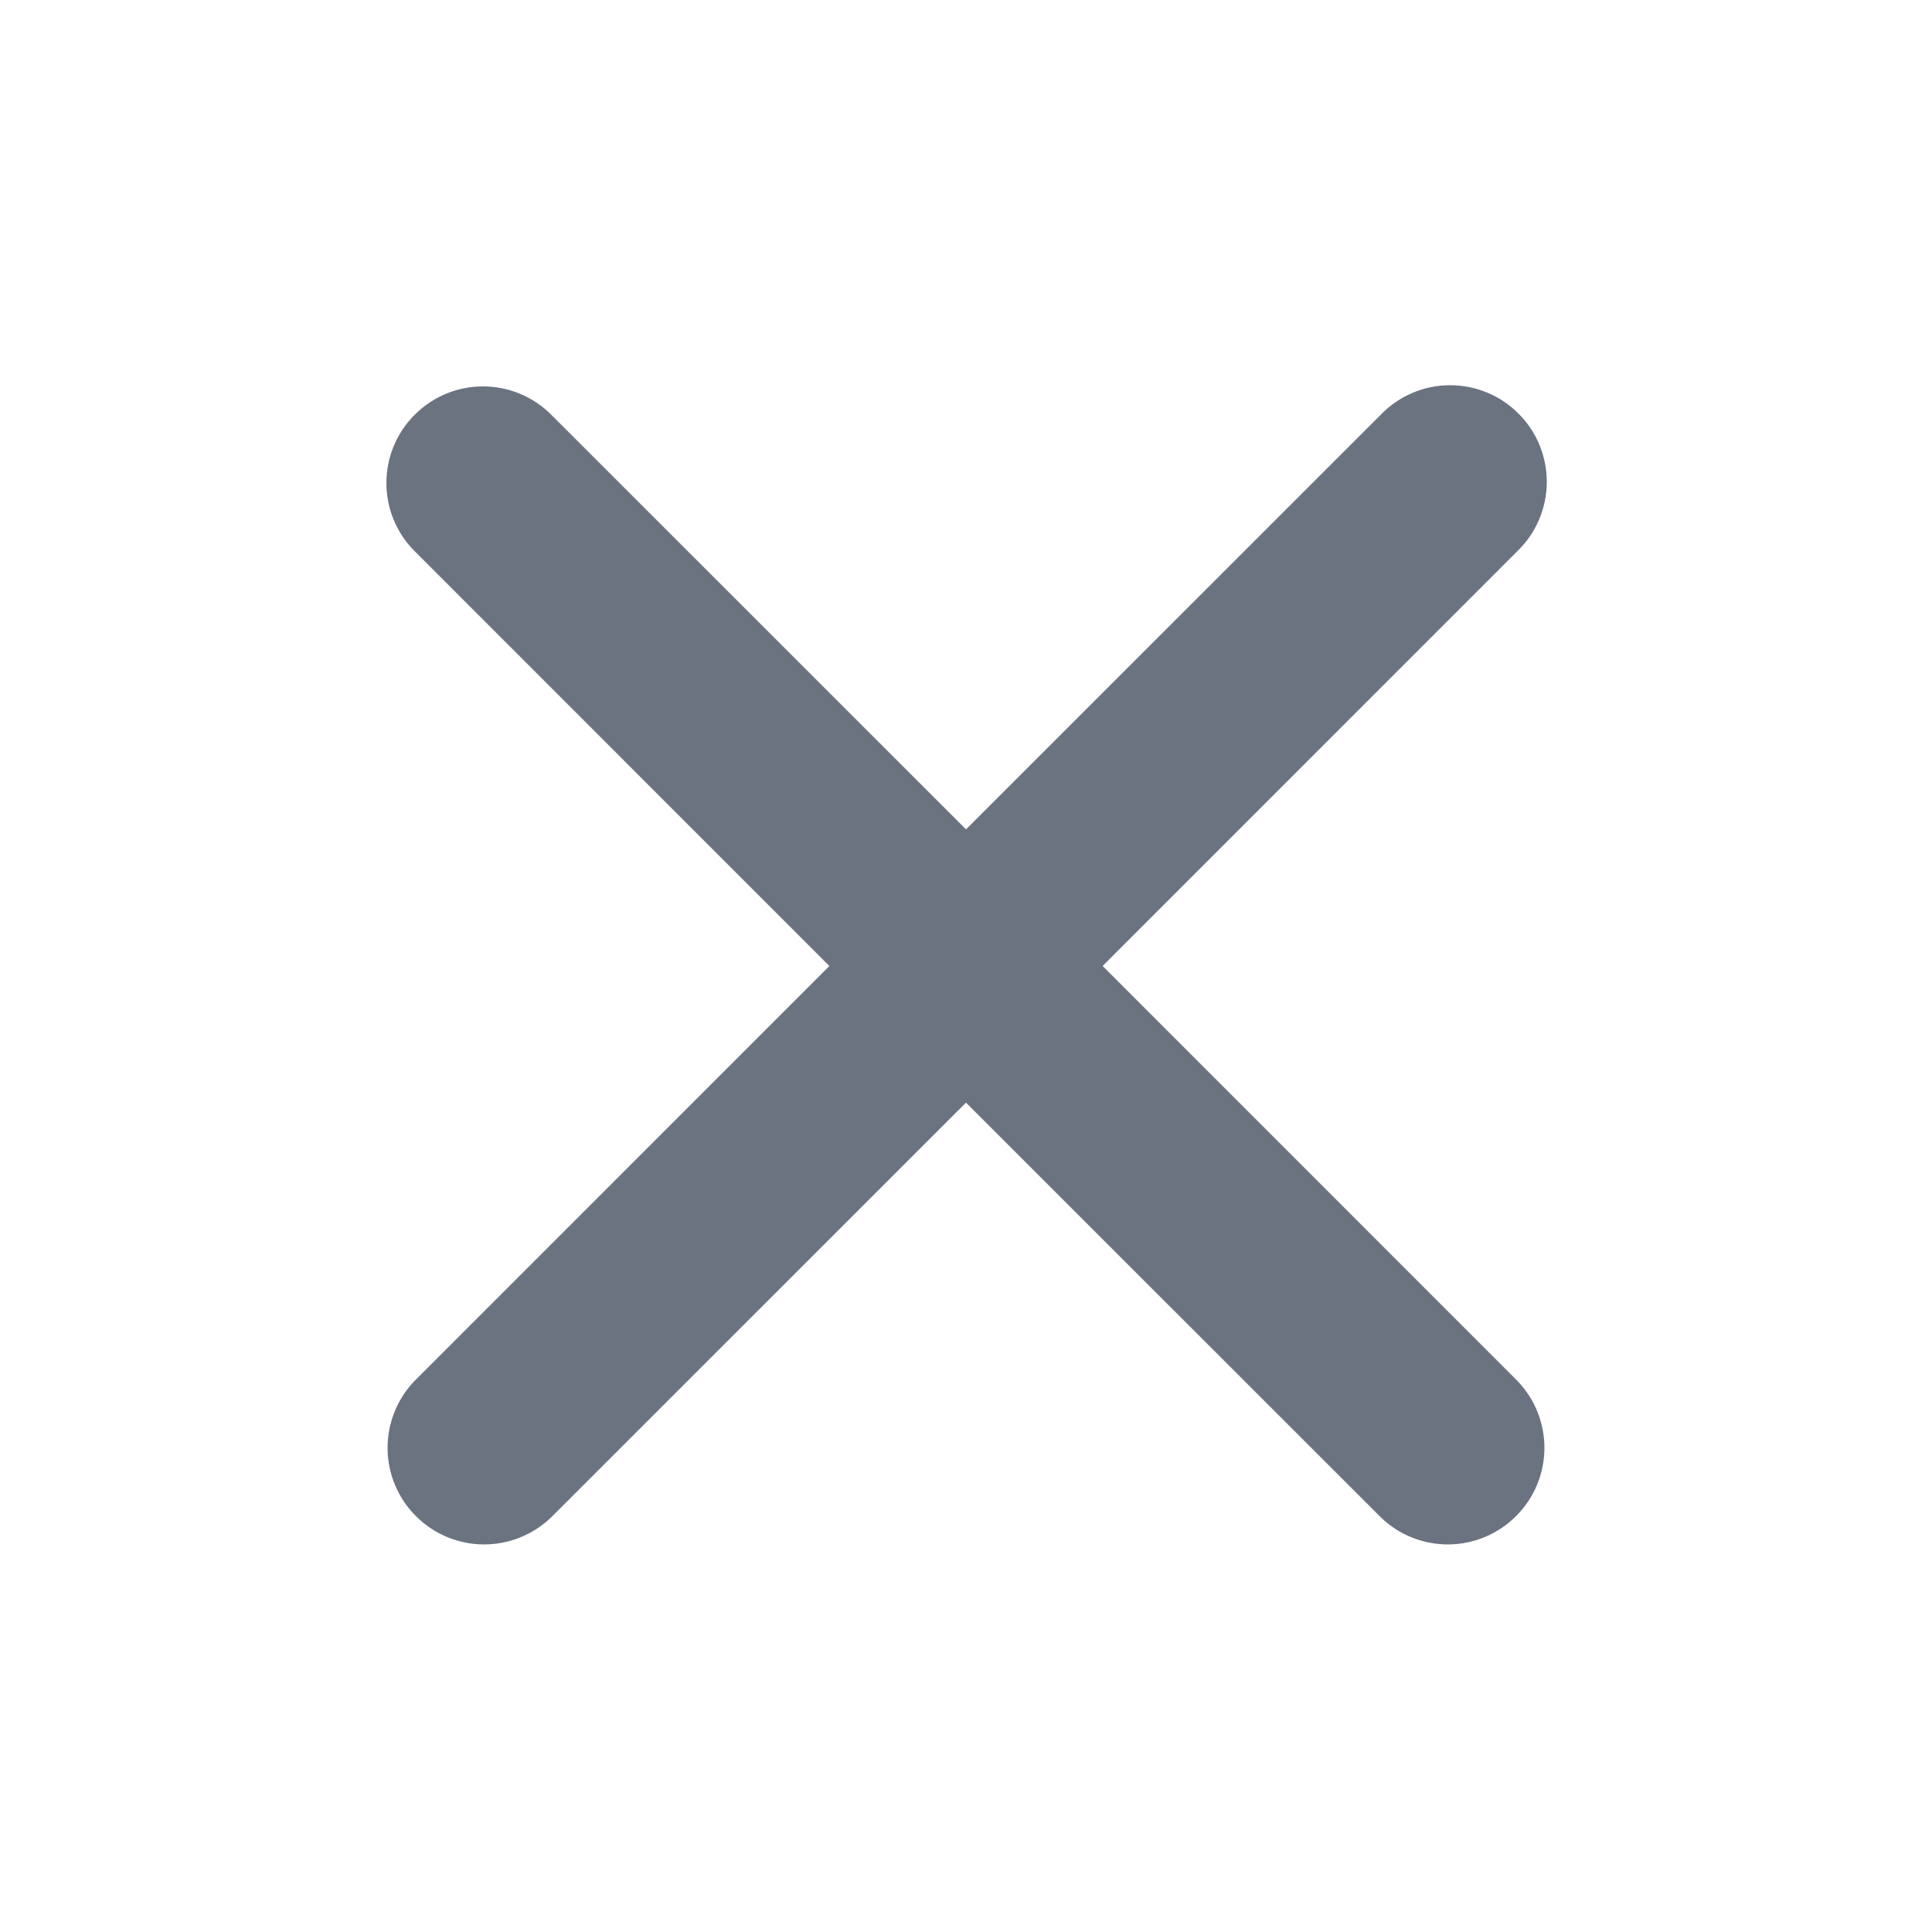 <svg width="18" height="18" viewBox="0 0 18 18" fill="none" xmlns="http://www.w3.org/2000/svg">
<path fill-rule="evenodd" clip-rule="evenodd" d="M3.864 3.864C4.032 3.695 4.261 3.6 4.5 3.6C4.739 3.6 4.967 3.695 5.136 3.864L9 7.727L12.864 3.864C12.947 3.778 13.046 3.709 13.156 3.662C13.265 3.615 13.384 3.59 13.503 3.589C13.623 3.588 13.741 3.611 13.852 3.656C13.962 3.701 14.063 3.768 14.147 3.853C14.232 3.937 14.299 4.038 14.344 4.148C14.389 4.259 14.412 4.377 14.411 4.497C14.41 4.616 14.385 4.734 14.338 4.844C14.291 4.954 14.222 5.053 14.136 5.136L10.273 9L14.136 12.864C14.3 13.033 14.391 13.261 14.389 13.497C14.387 13.733 14.292 13.959 14.125 14.125C13.958 14.292 13.733 14.387 13.497 14.389C13.261 14.391 13.033 14.3 12.864 14.136L9 10.273L5.136 14.136C4.966 14.3 4.739 14.391 4.503 14.389C4.267 14.387 4.041 14.292 3.875 14.125C3.708 13.959 3.613 13.733 3.611 13.497C3.609 13.261 3.7 13.033 3.864 12.864L7.727 9L3.864 5.136C3.695 4.968 3.6 4.739 3.6 4.5C3.6 4.261 3.695 4.032 3.864 3.864Z" fill="#6B7280"/>
</svg>
